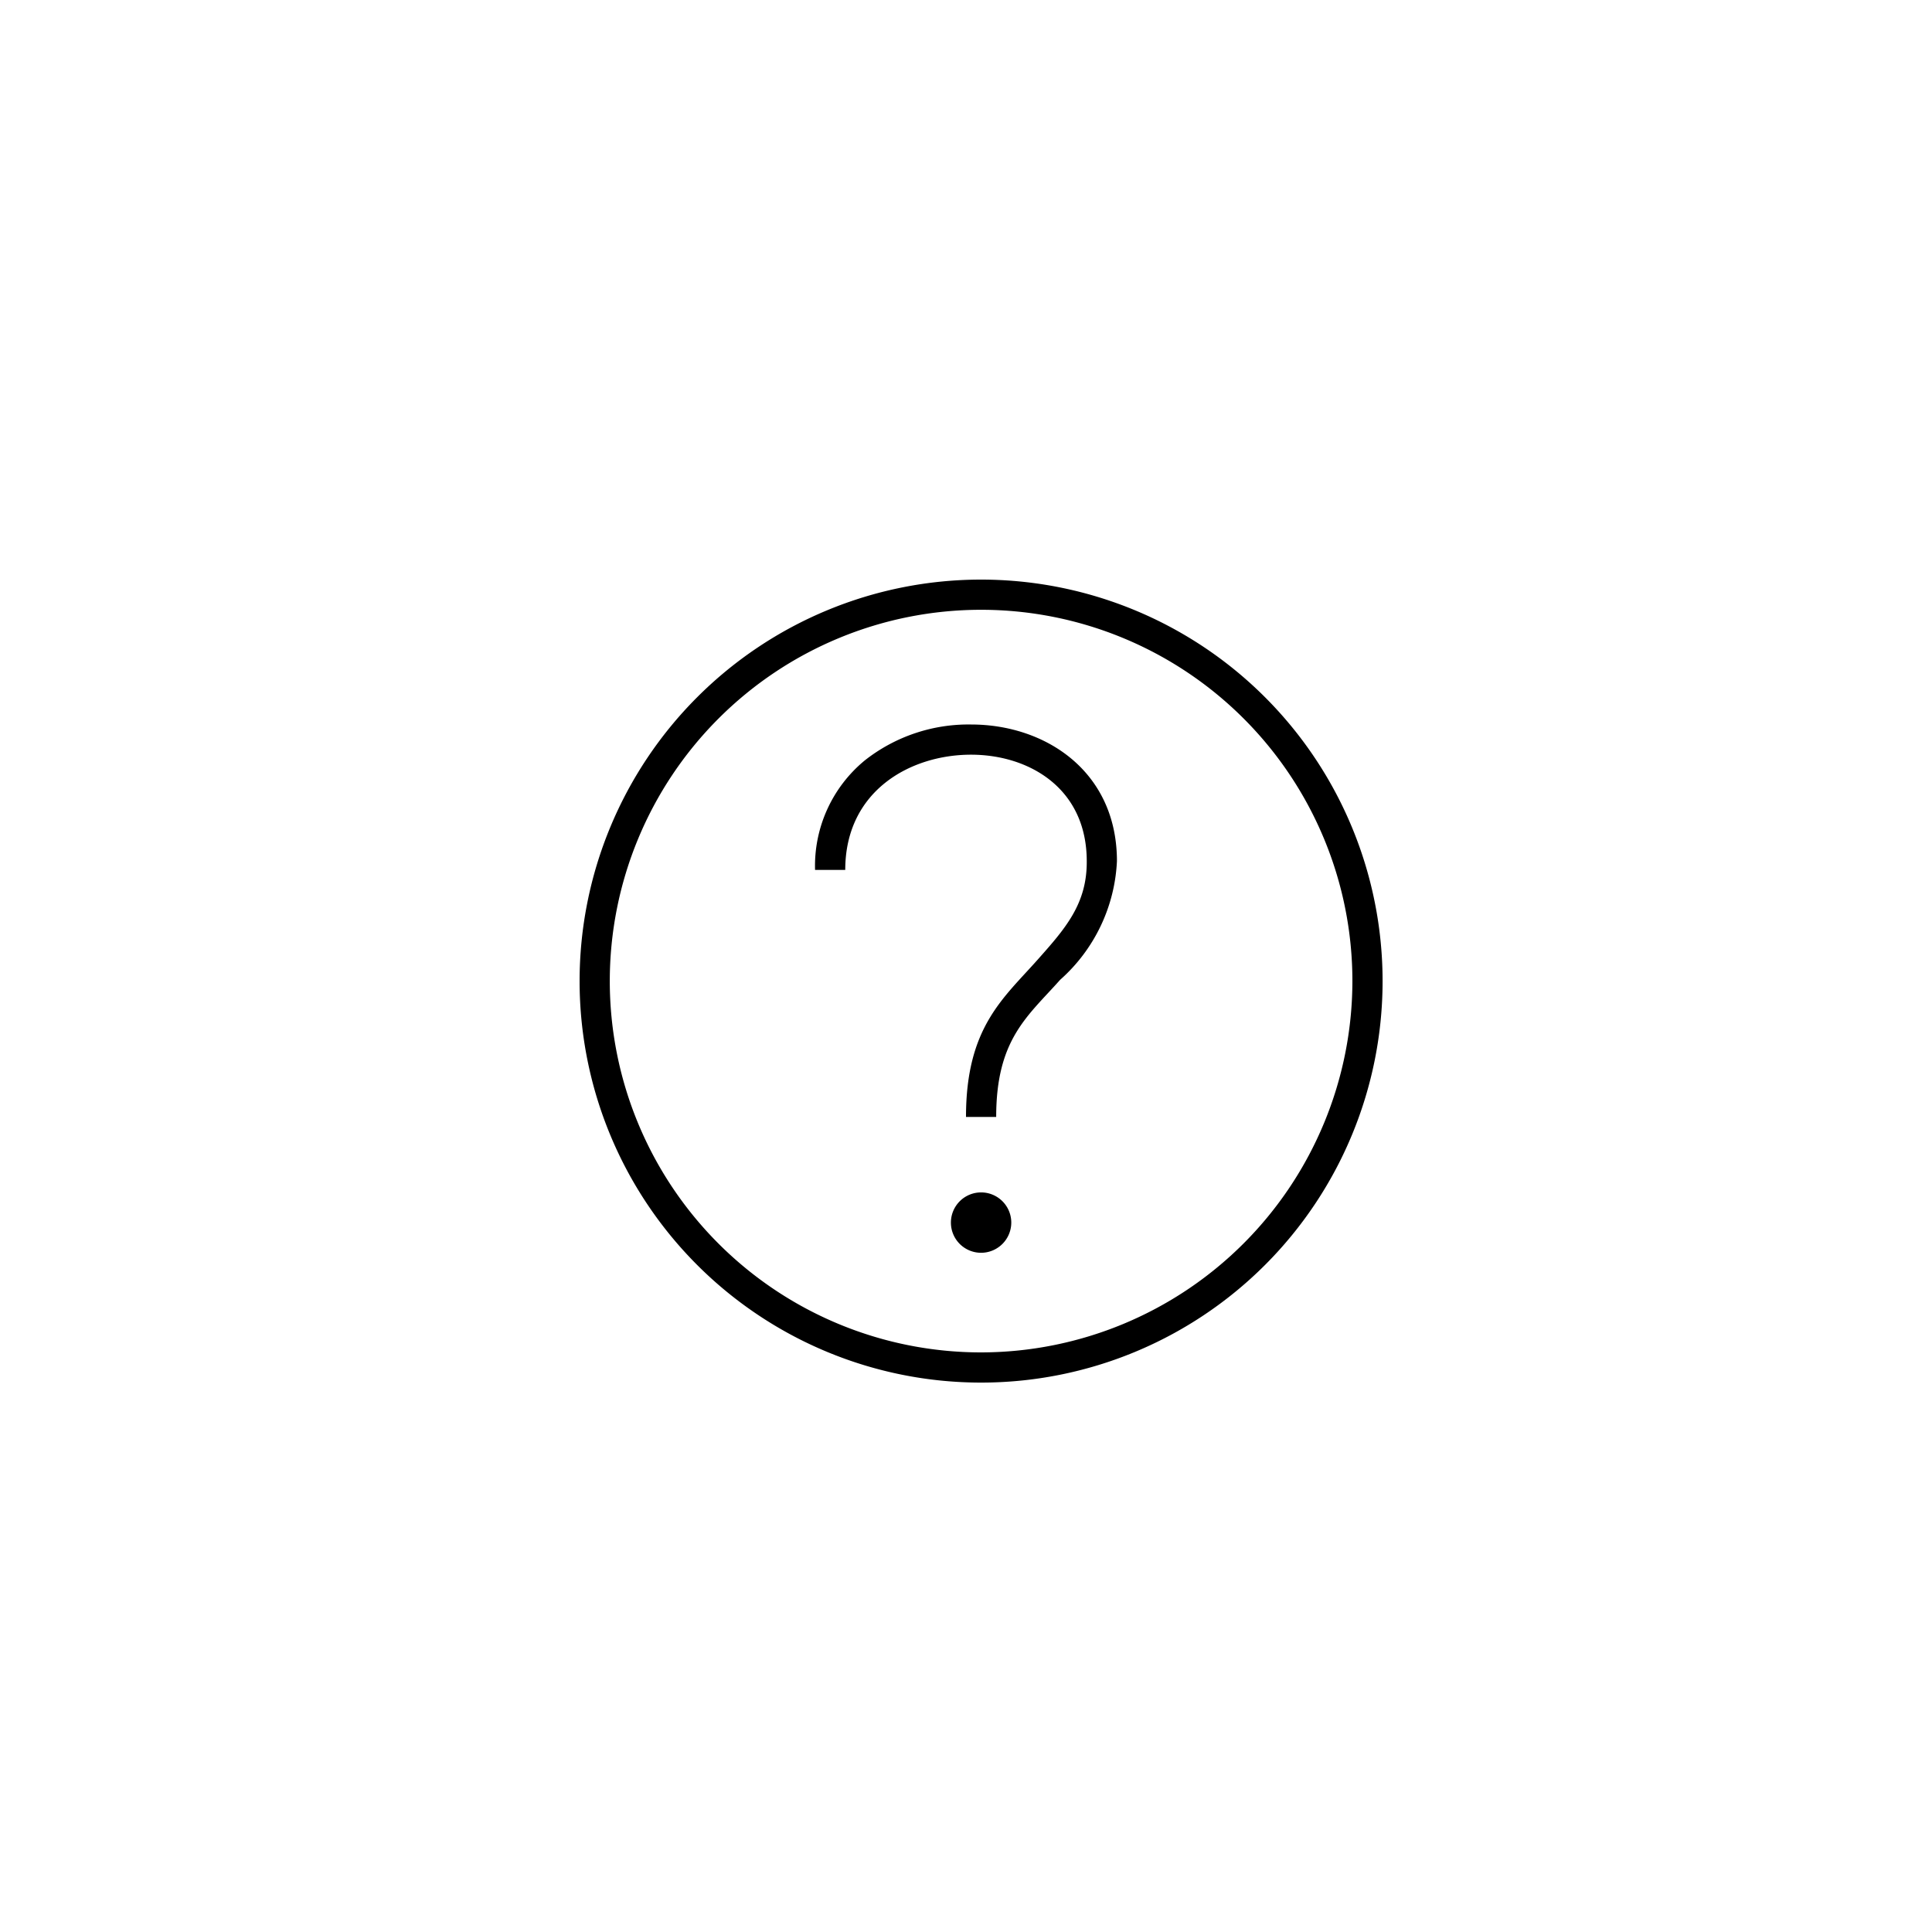 <svg xmlns="http://www.w3.org/2000/svg" viewBox="-16 -16 64 64"><path d="M17 21h-1c0-2.959 1.227-3.919 2.371-5.207.916-1.031 1.639-1.846 1.629-3.264C20 10.104 18.08 9 16.167 9 14.16 9 12 10.194 12 12.817h-1a4.523 4.523 0 0 1 1.648-3.628A5.549 5.549 0 0 1 16.168 8C18.637 8 21 9.555 21 12.525a5.598 5.598 0 0 1-1.881 3.932C18.043 17.668 17 18.421 17 21zm.5 3.5a1 1 0 1 0-1 1 1.002 1.002 0 0 0 1-1zm12.3-8A13.3 13.3 0 1 1 16.5 3.2a13.3 13.3 0 0 1 13.3 13.3zm-1 0a12.3 12.3 0 1 0-12.3 12.3 12.314 12.314 0 0 0 12.3-12.3z"/><path fill="none" d="M0 0h32v32H0z"/></svg>
